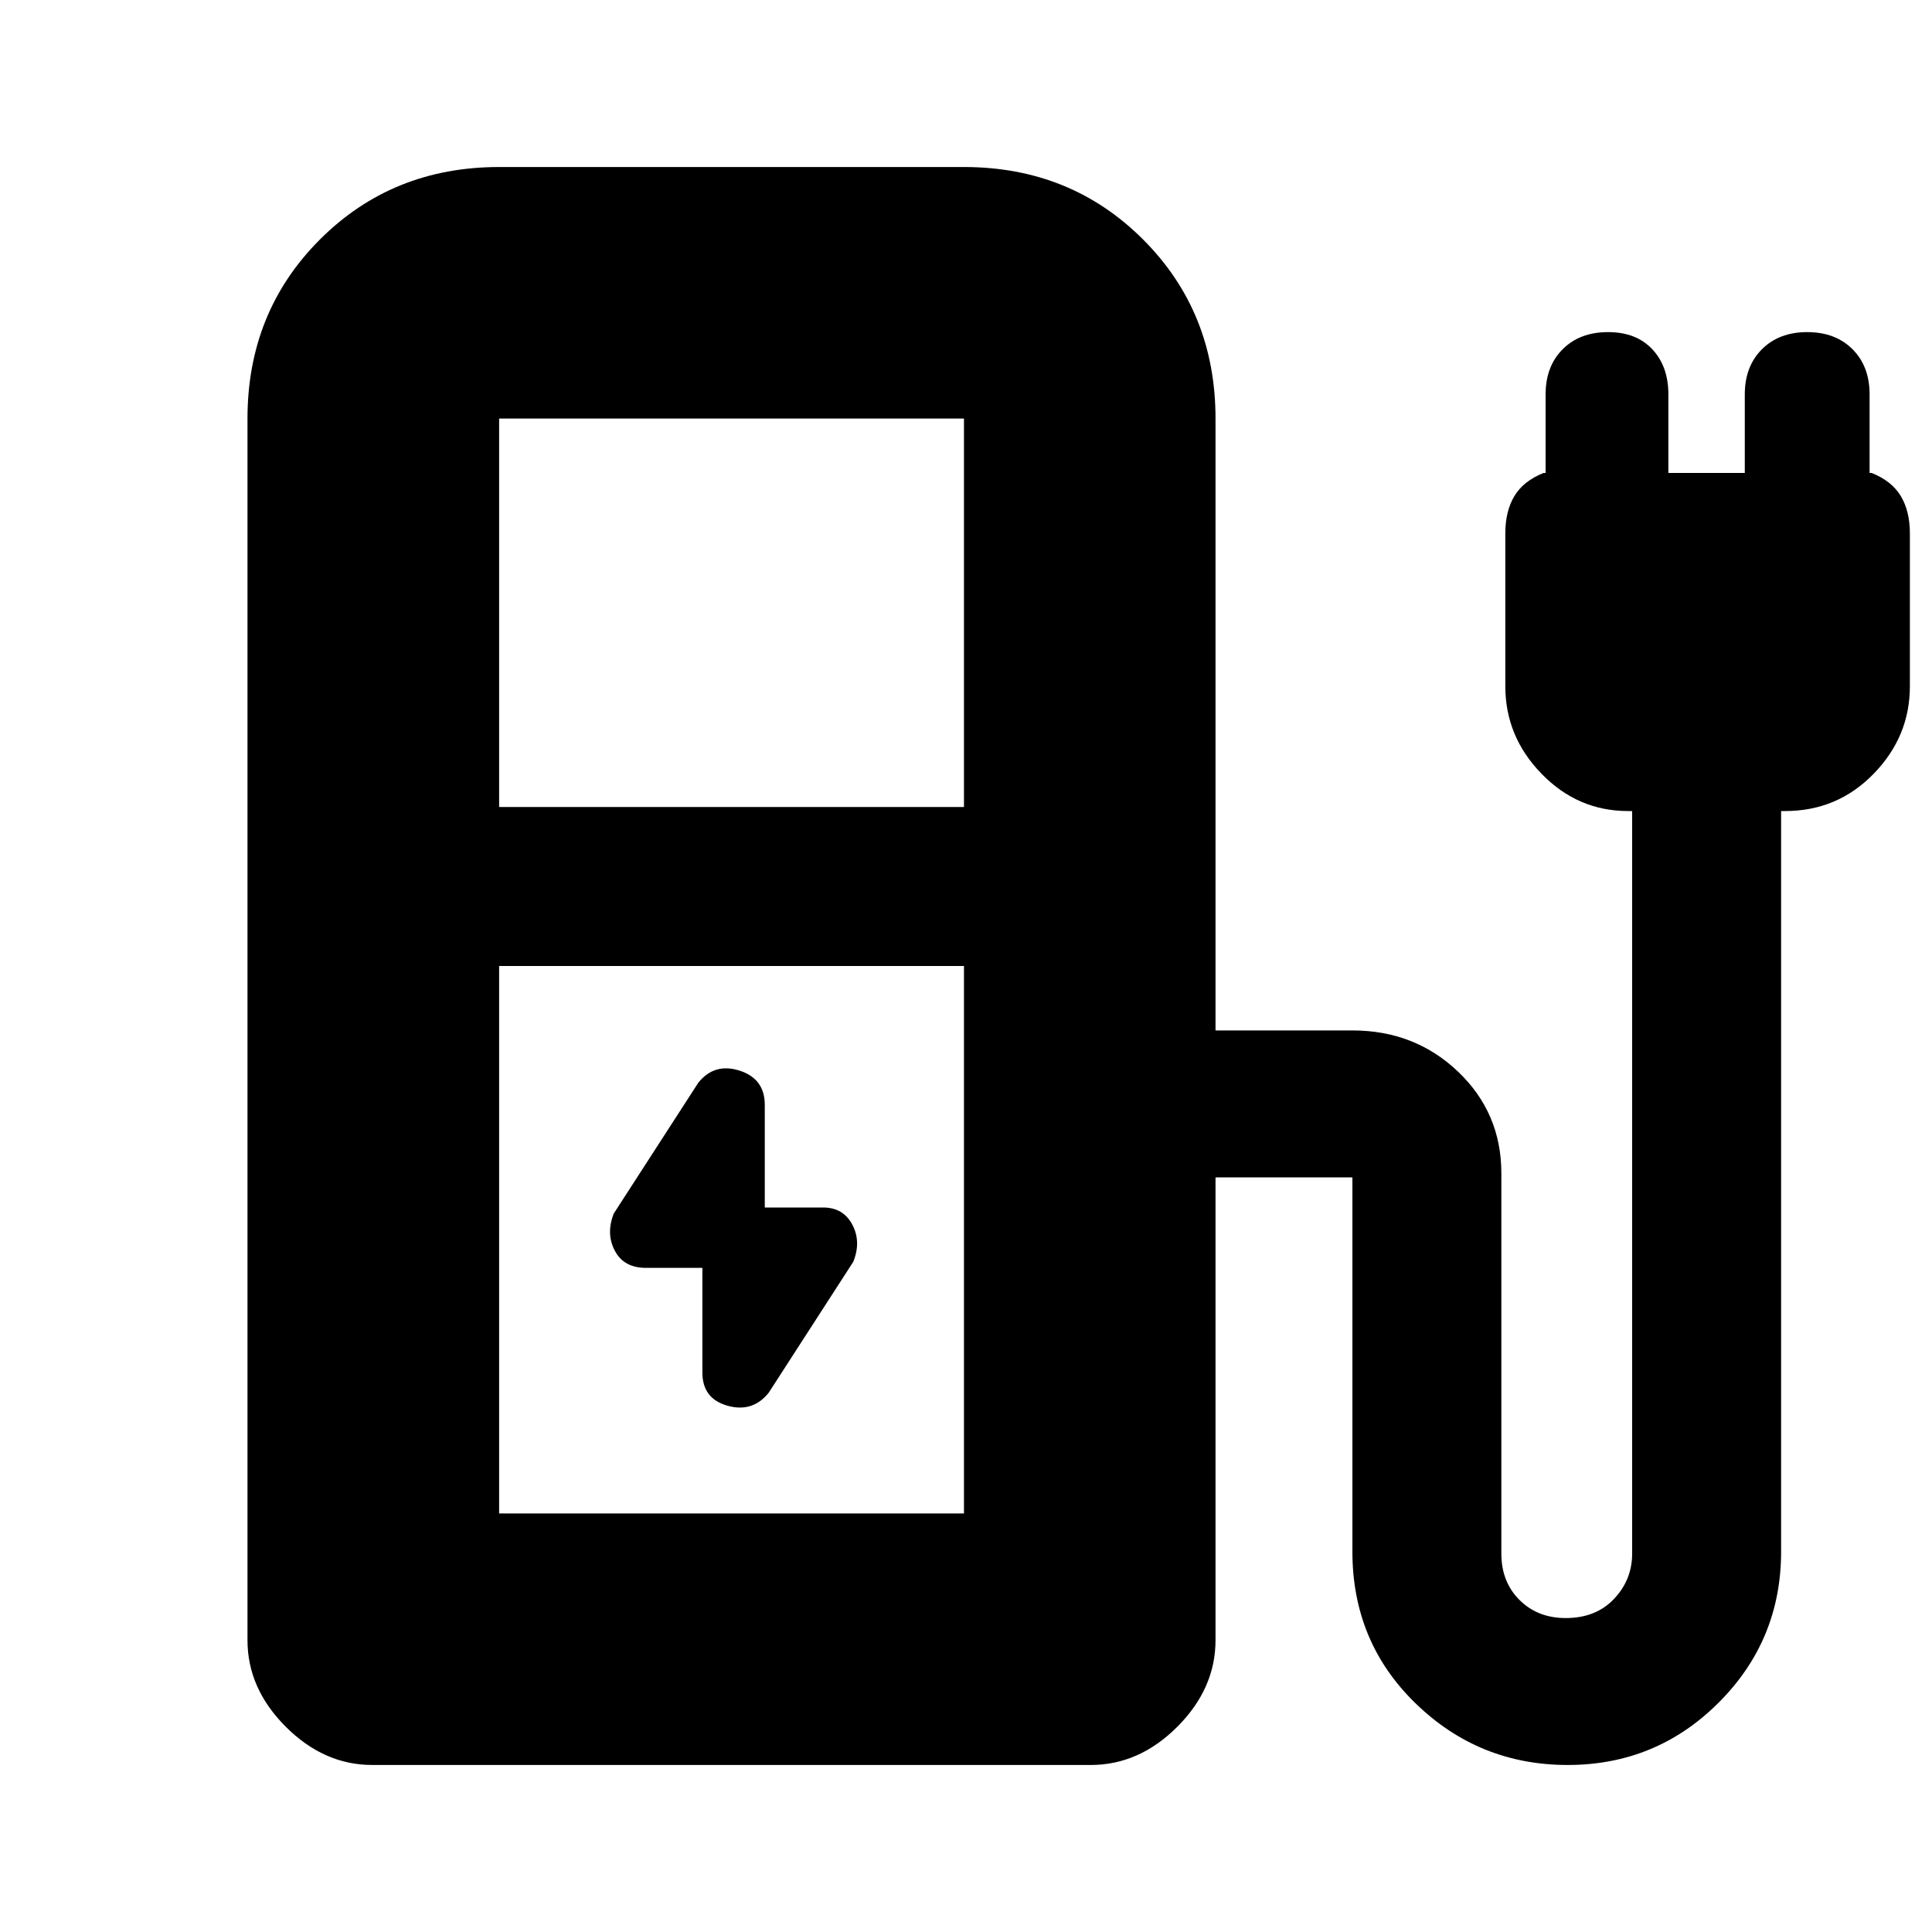 <svg xmlns="http://www.w3.org/2000/svg" height="20" width="20"><path d="m7.958 14.417.875-1.355q.084-.208-.01-.385-.094-.177-.302-.177h-.604v-1.062q0-.271-.261-.355-.26-.083-.427.125l-.875 1.354q-.083.209.011.386.093.177.323.177h.583v1.083q0 .271.26.344.261.073.427-.135ZM5.167 8.354h4.812V4.333H5.167Zm0 7.313h4.812V10H5.167Zm-1.313 2.604q-.5 0-.896-.396t-.396-.896V4.333q0-1.104.75-1.854t1.855-.75h4.812q1.104 0 1.854.75t.75 1.854v6.334H14q.646 0 1.094.427.448.427.448 1.052v3.937q0 .292.187.479.188.188.479.188.313 0 .5-.198.188-.198.188-.469V8.396h-.042q-.521 0-.896-.386-.375-.385-.375-.906V5.521q0-.229.094-.386.094-.156.302-.239H16v-.813q0-.291.177-.468.177-.177.469-.177t.458.177q.167.177.167.468v.813h.791v-.813q0-.291.178-.468.177-.177.468-.177.292 0 .469.177t.177.468v.813h.021q.208.083.302.239.094.157.094.386v1.583q0 .521-.375.906-.375.386-.917.386h-.041v7.666q0 .917-.646 1.563-.646.646-1.563.646-.917 0-1.573-.636Q14 17 14 16.062v-3.874h-1.417v4.791q0 .5-.395.896-.396.396-.896.396Zm6.125-2.604H5.167h4.812Z"/></svg>
